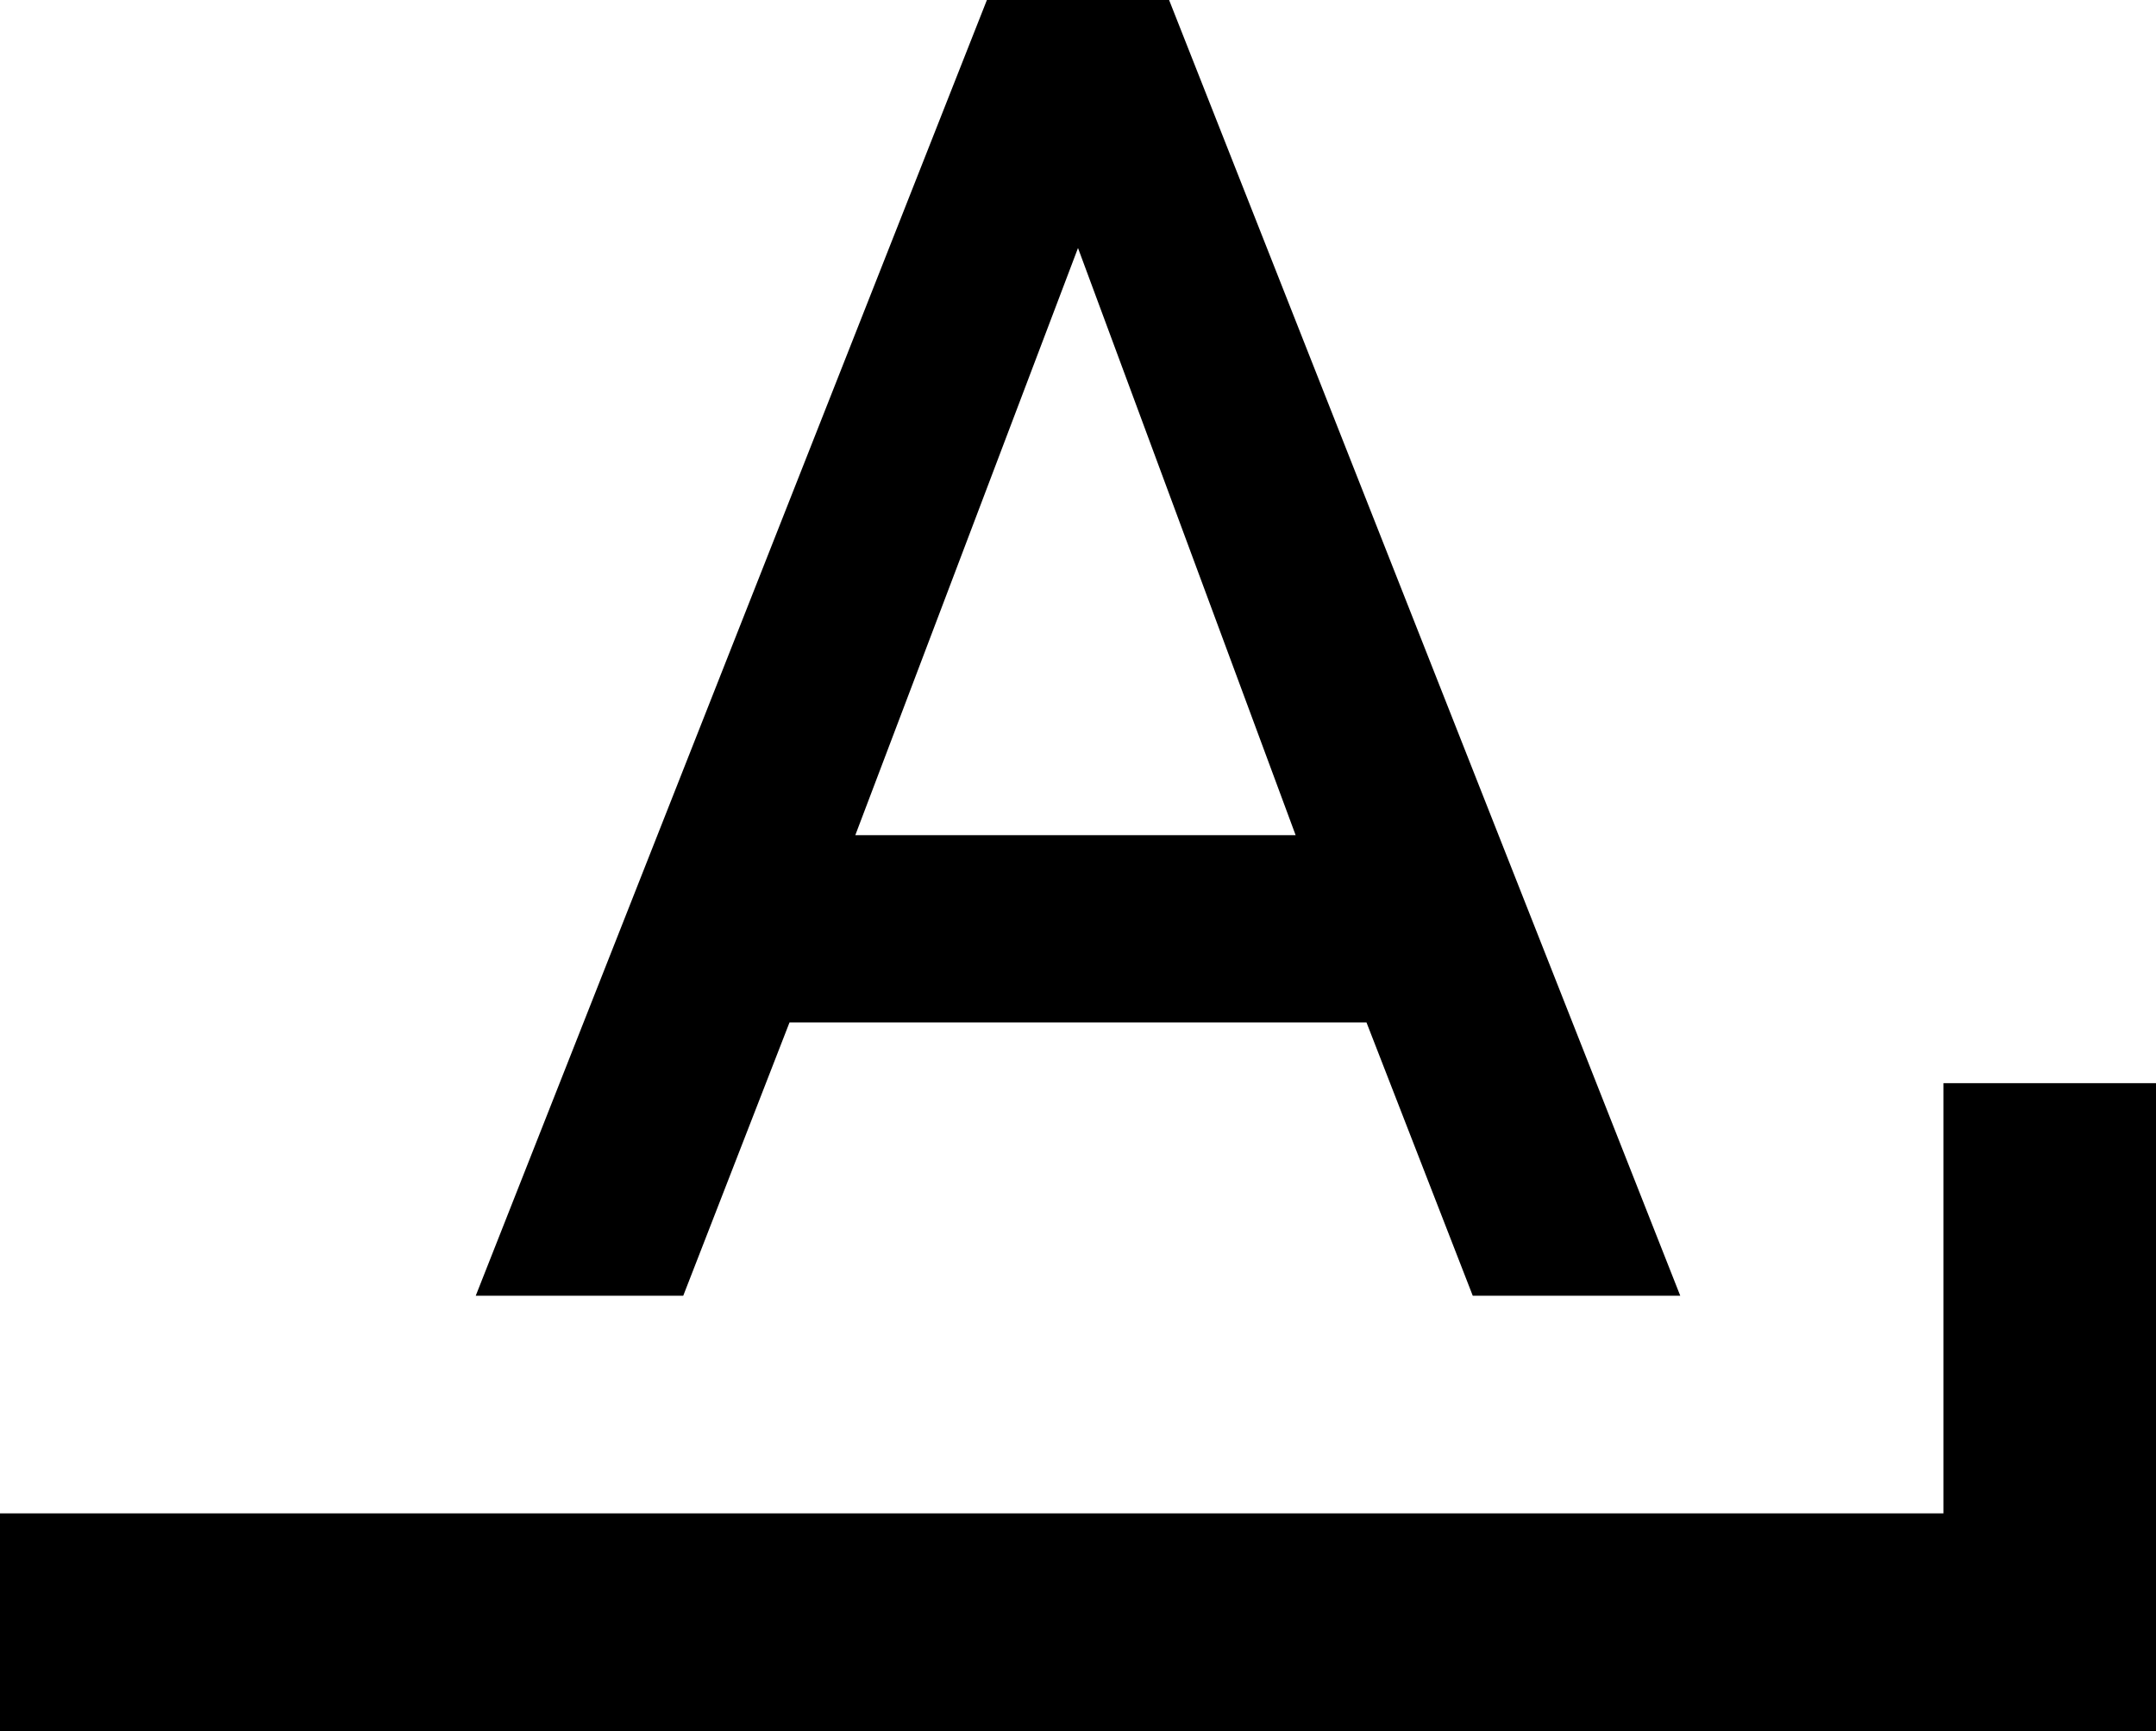 <svg xmlns="http://www.w3.org/2000/svg" viewBox="43 21 426 342">
      <g transform="scale(1 -1) translate(0 -384)">
        <path d="M238 363 137 107H178L199 161H313L334 107H375L274 363ZM256 314 299 198H212ZM427 149V64H43V21H469V149Z" />
      </g>
    </svg>